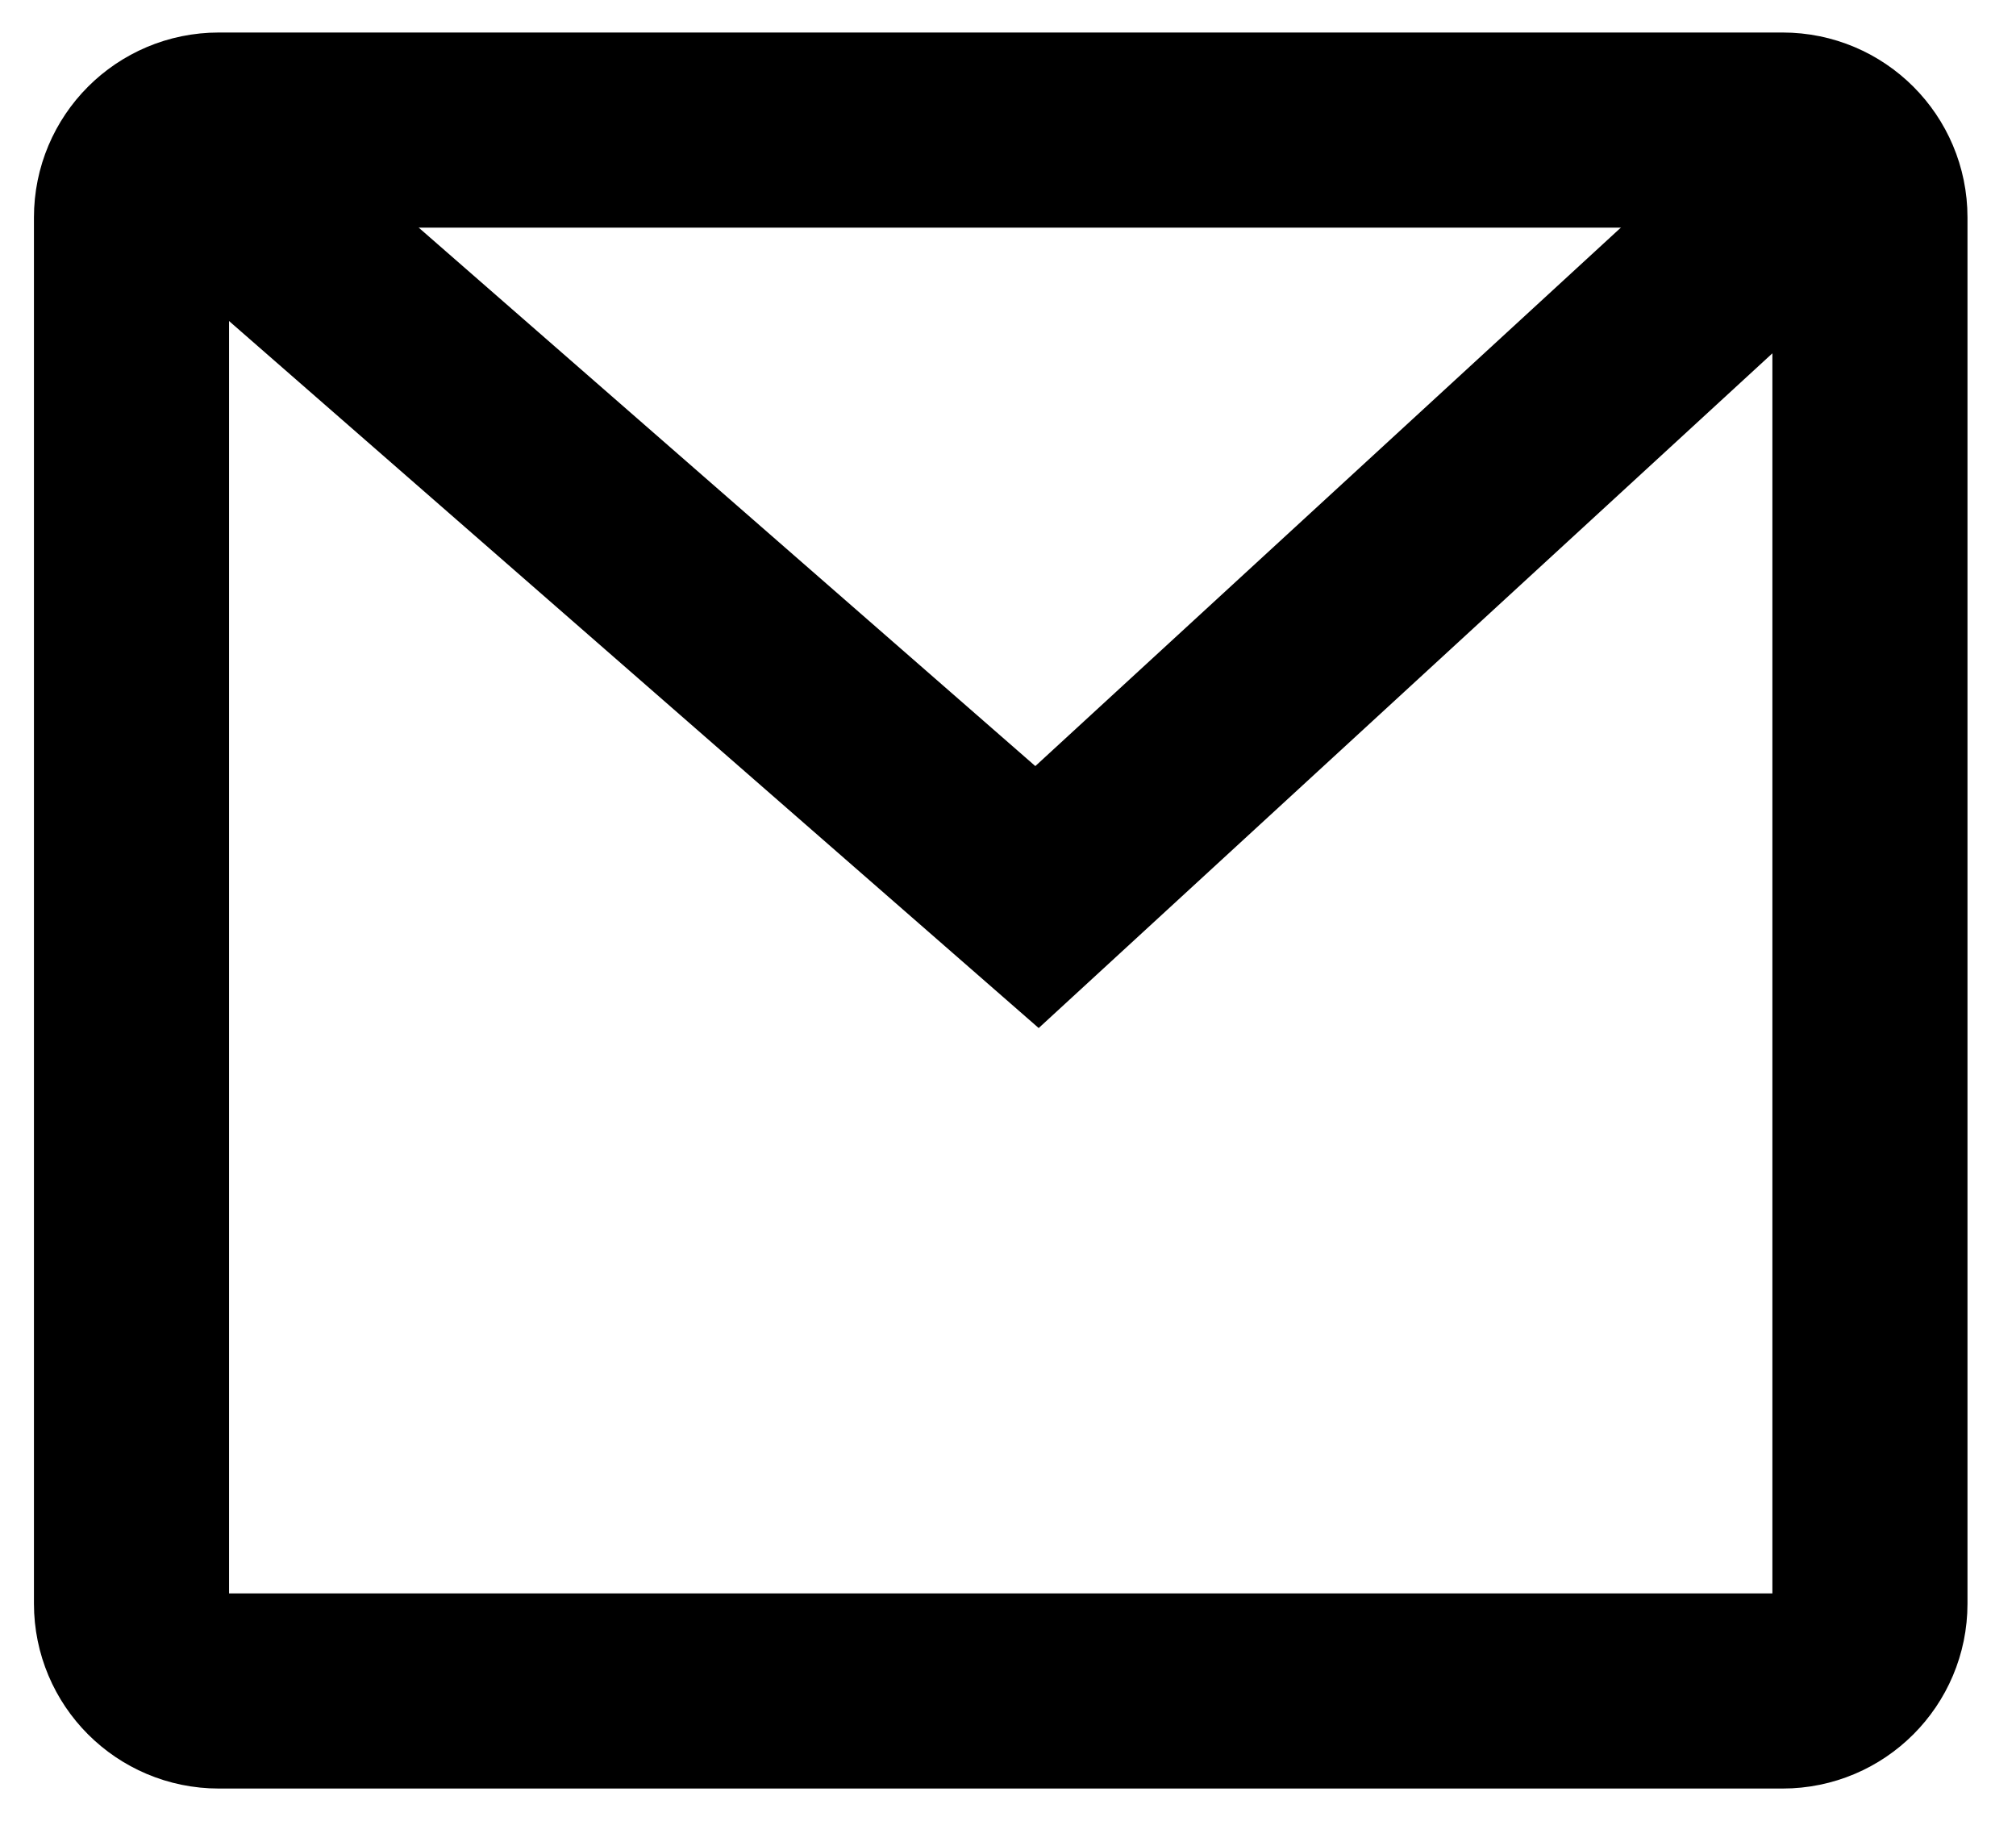 <svg width="31" height="28" viewBox="0 0 31 28" fill="none" xmlns="http://www.w3.org/2000/svg">
<g id="mail">
<path id="Vector" d="M27.412 2H3.364C2.622 2 2.022 2.601 2.022 3.342V24.658C2.022 25.399 2.622 26 3.364 26H27.412C28.153 26 28.754 25.399 28.754 24.658V3.342C28.754 2.601 28.153 2 27.412 2Z" stroke="black" stroke-width="3"/>
<path id="Vector_2" d="M2.44 2L15.946 13.793L28.351 2.386" stroke="black" stroke-width="3"/>
</g>
</svg>
